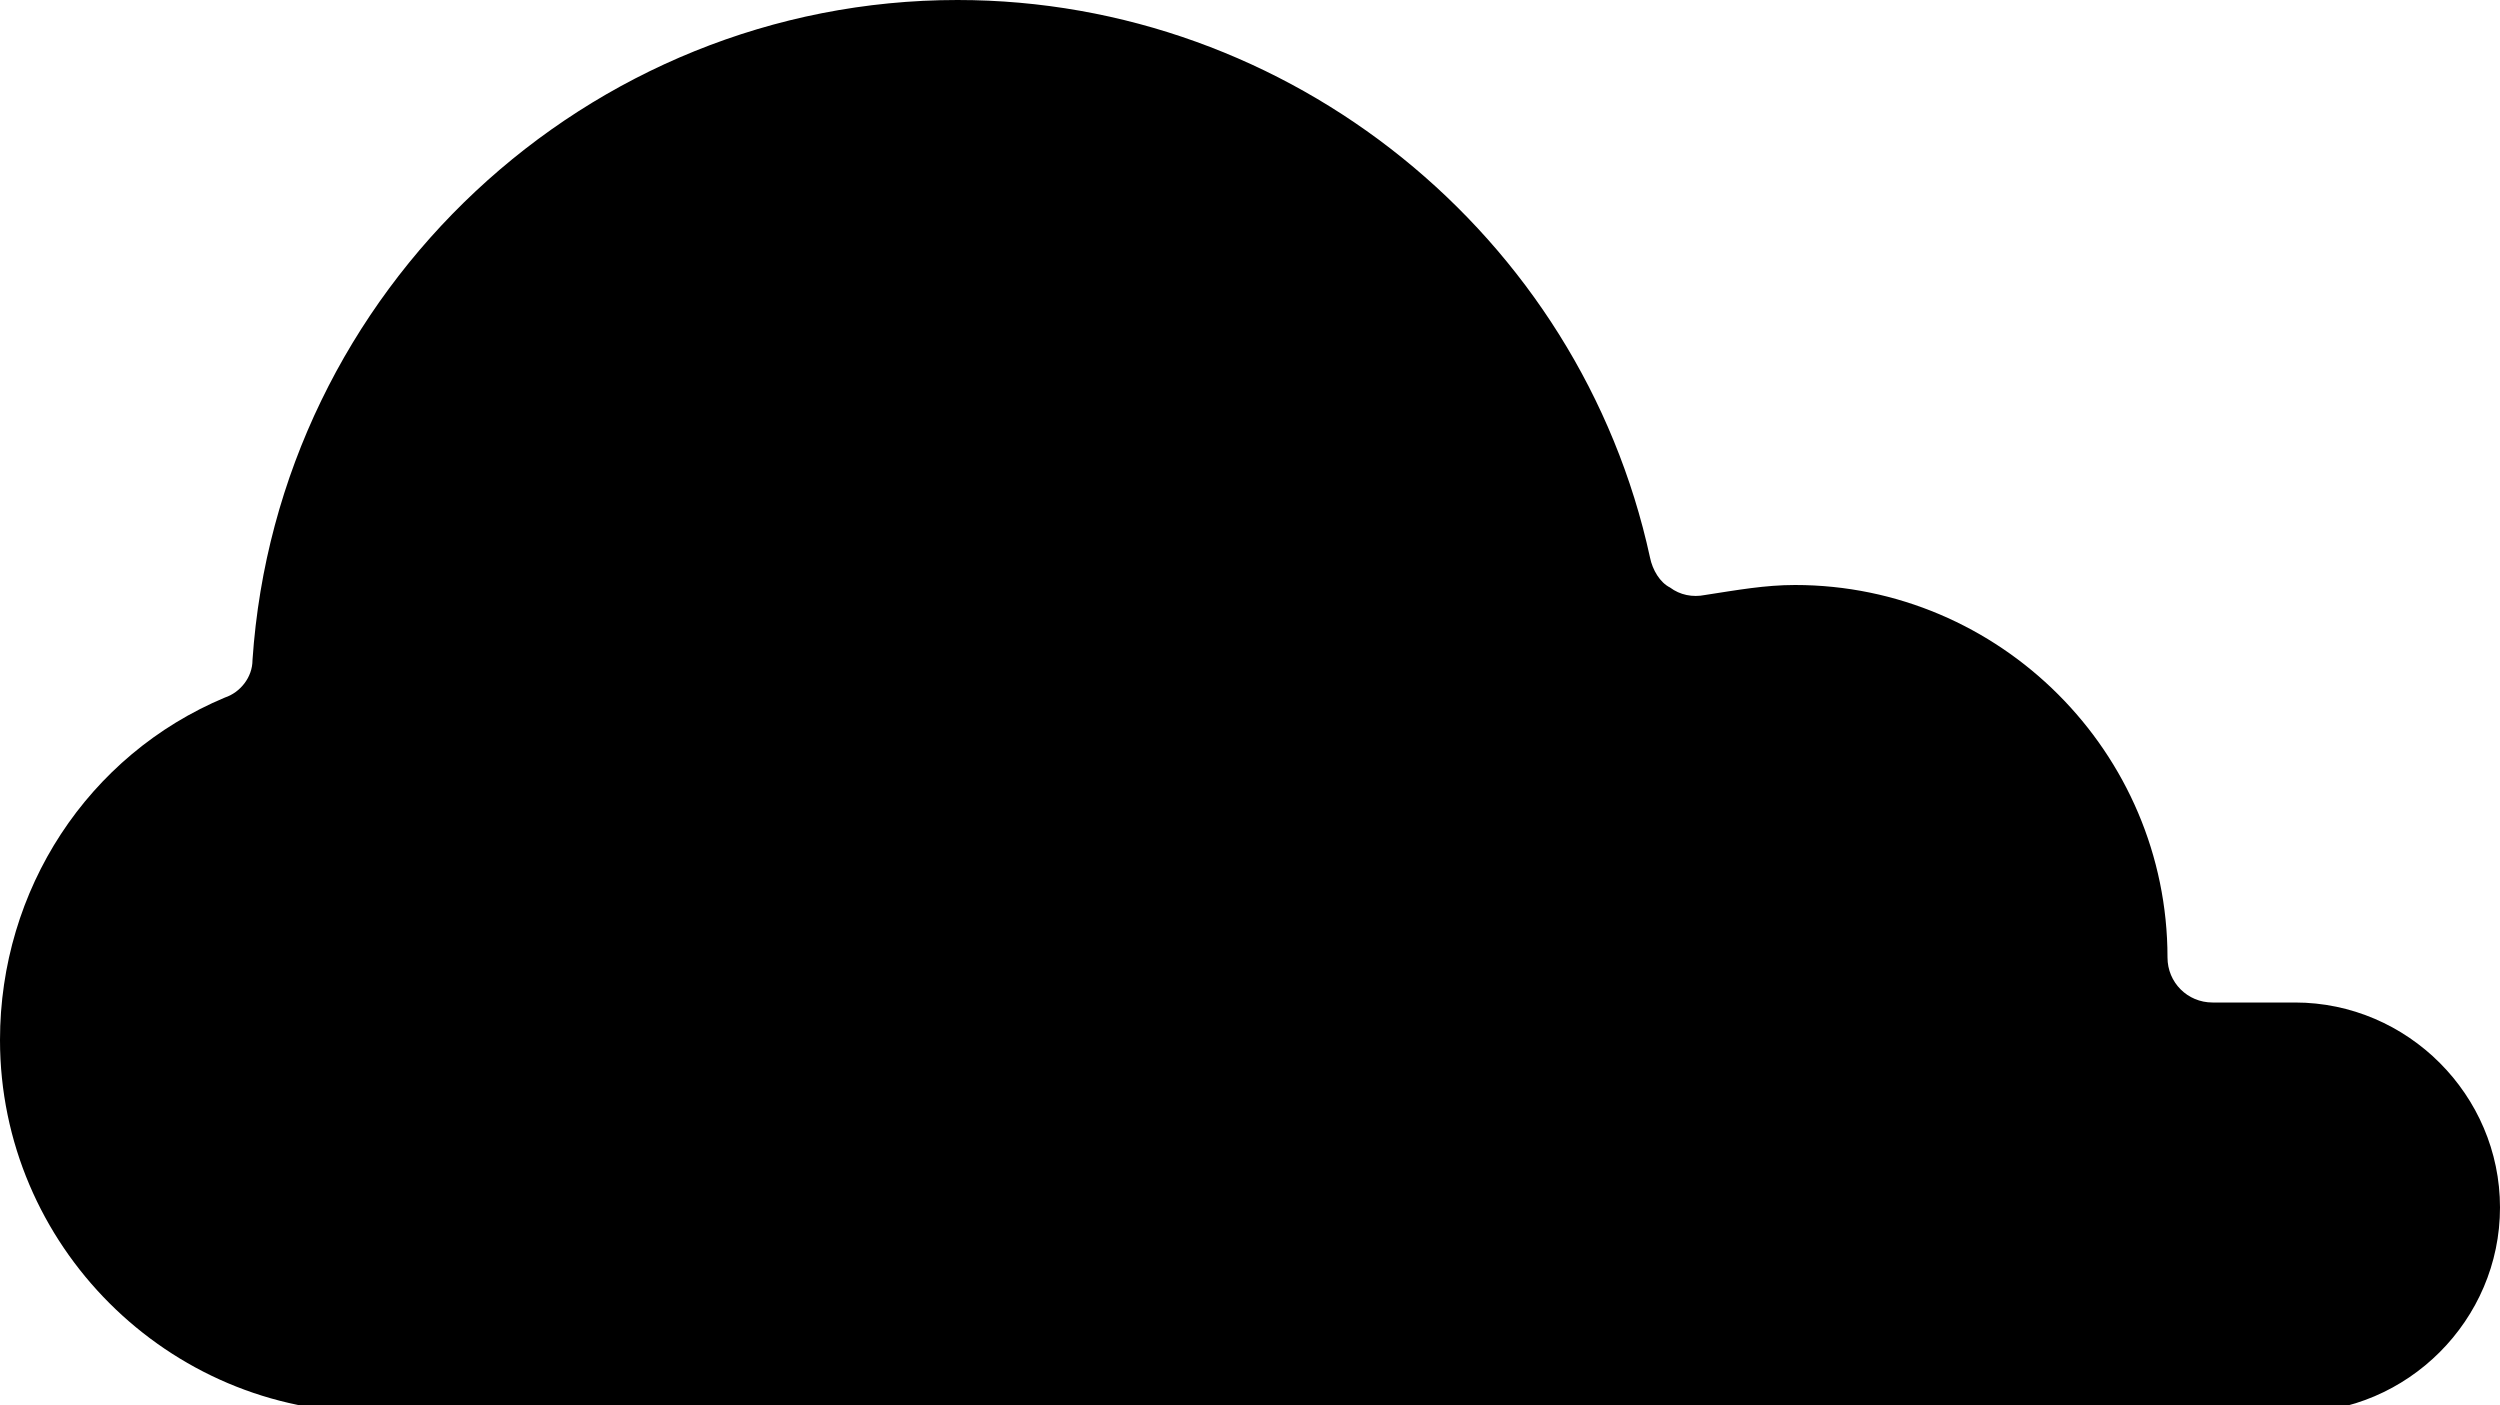 <?xml version="1.0" encoding="utf-8"?>
<!-- Generator: Adobe Illustrator 25.4.1, SVG Export Plug-In . SVG Version: 6.00 Build 0)  -->
<svg version="1.1" id="cloud" xmlns="http://www.w3.org/2000/svg" xmlns:xlink="http://www.w3.org/1999/xlink" x="0px" y="0px"
	 viewBox="0 0 100 56.2" style="enable-background:new 0 0 100 56.2;" xml:space="preserve">
<path d="M91.8,40.1h-3.3c-1,0-1.8-0.8-1.8-1.8c0-8.2-6.7-14.9-14.9-14.9c-1.2,0-2.3,0.2-3.6,0.4c-0.5,0.1-1,0-1.4-0.3
	c-0.4-0.2-0.7-0.7-0.8-1.2C63.2,9.4,51.6,0,38.3,0C23.5,0,11.1,11.6,10.1,26.4c0,0.7-0.5,1.3-1.1,1.5c-5.5,2.3-9,7.7-9,13.7
	c0,8.2,6.7,14.9,14.9,14.9h76.9c4.5,0,8.2-3.7,8.2-8.2S96.3,40.1,91.8,40.1z"/>
</svg>
